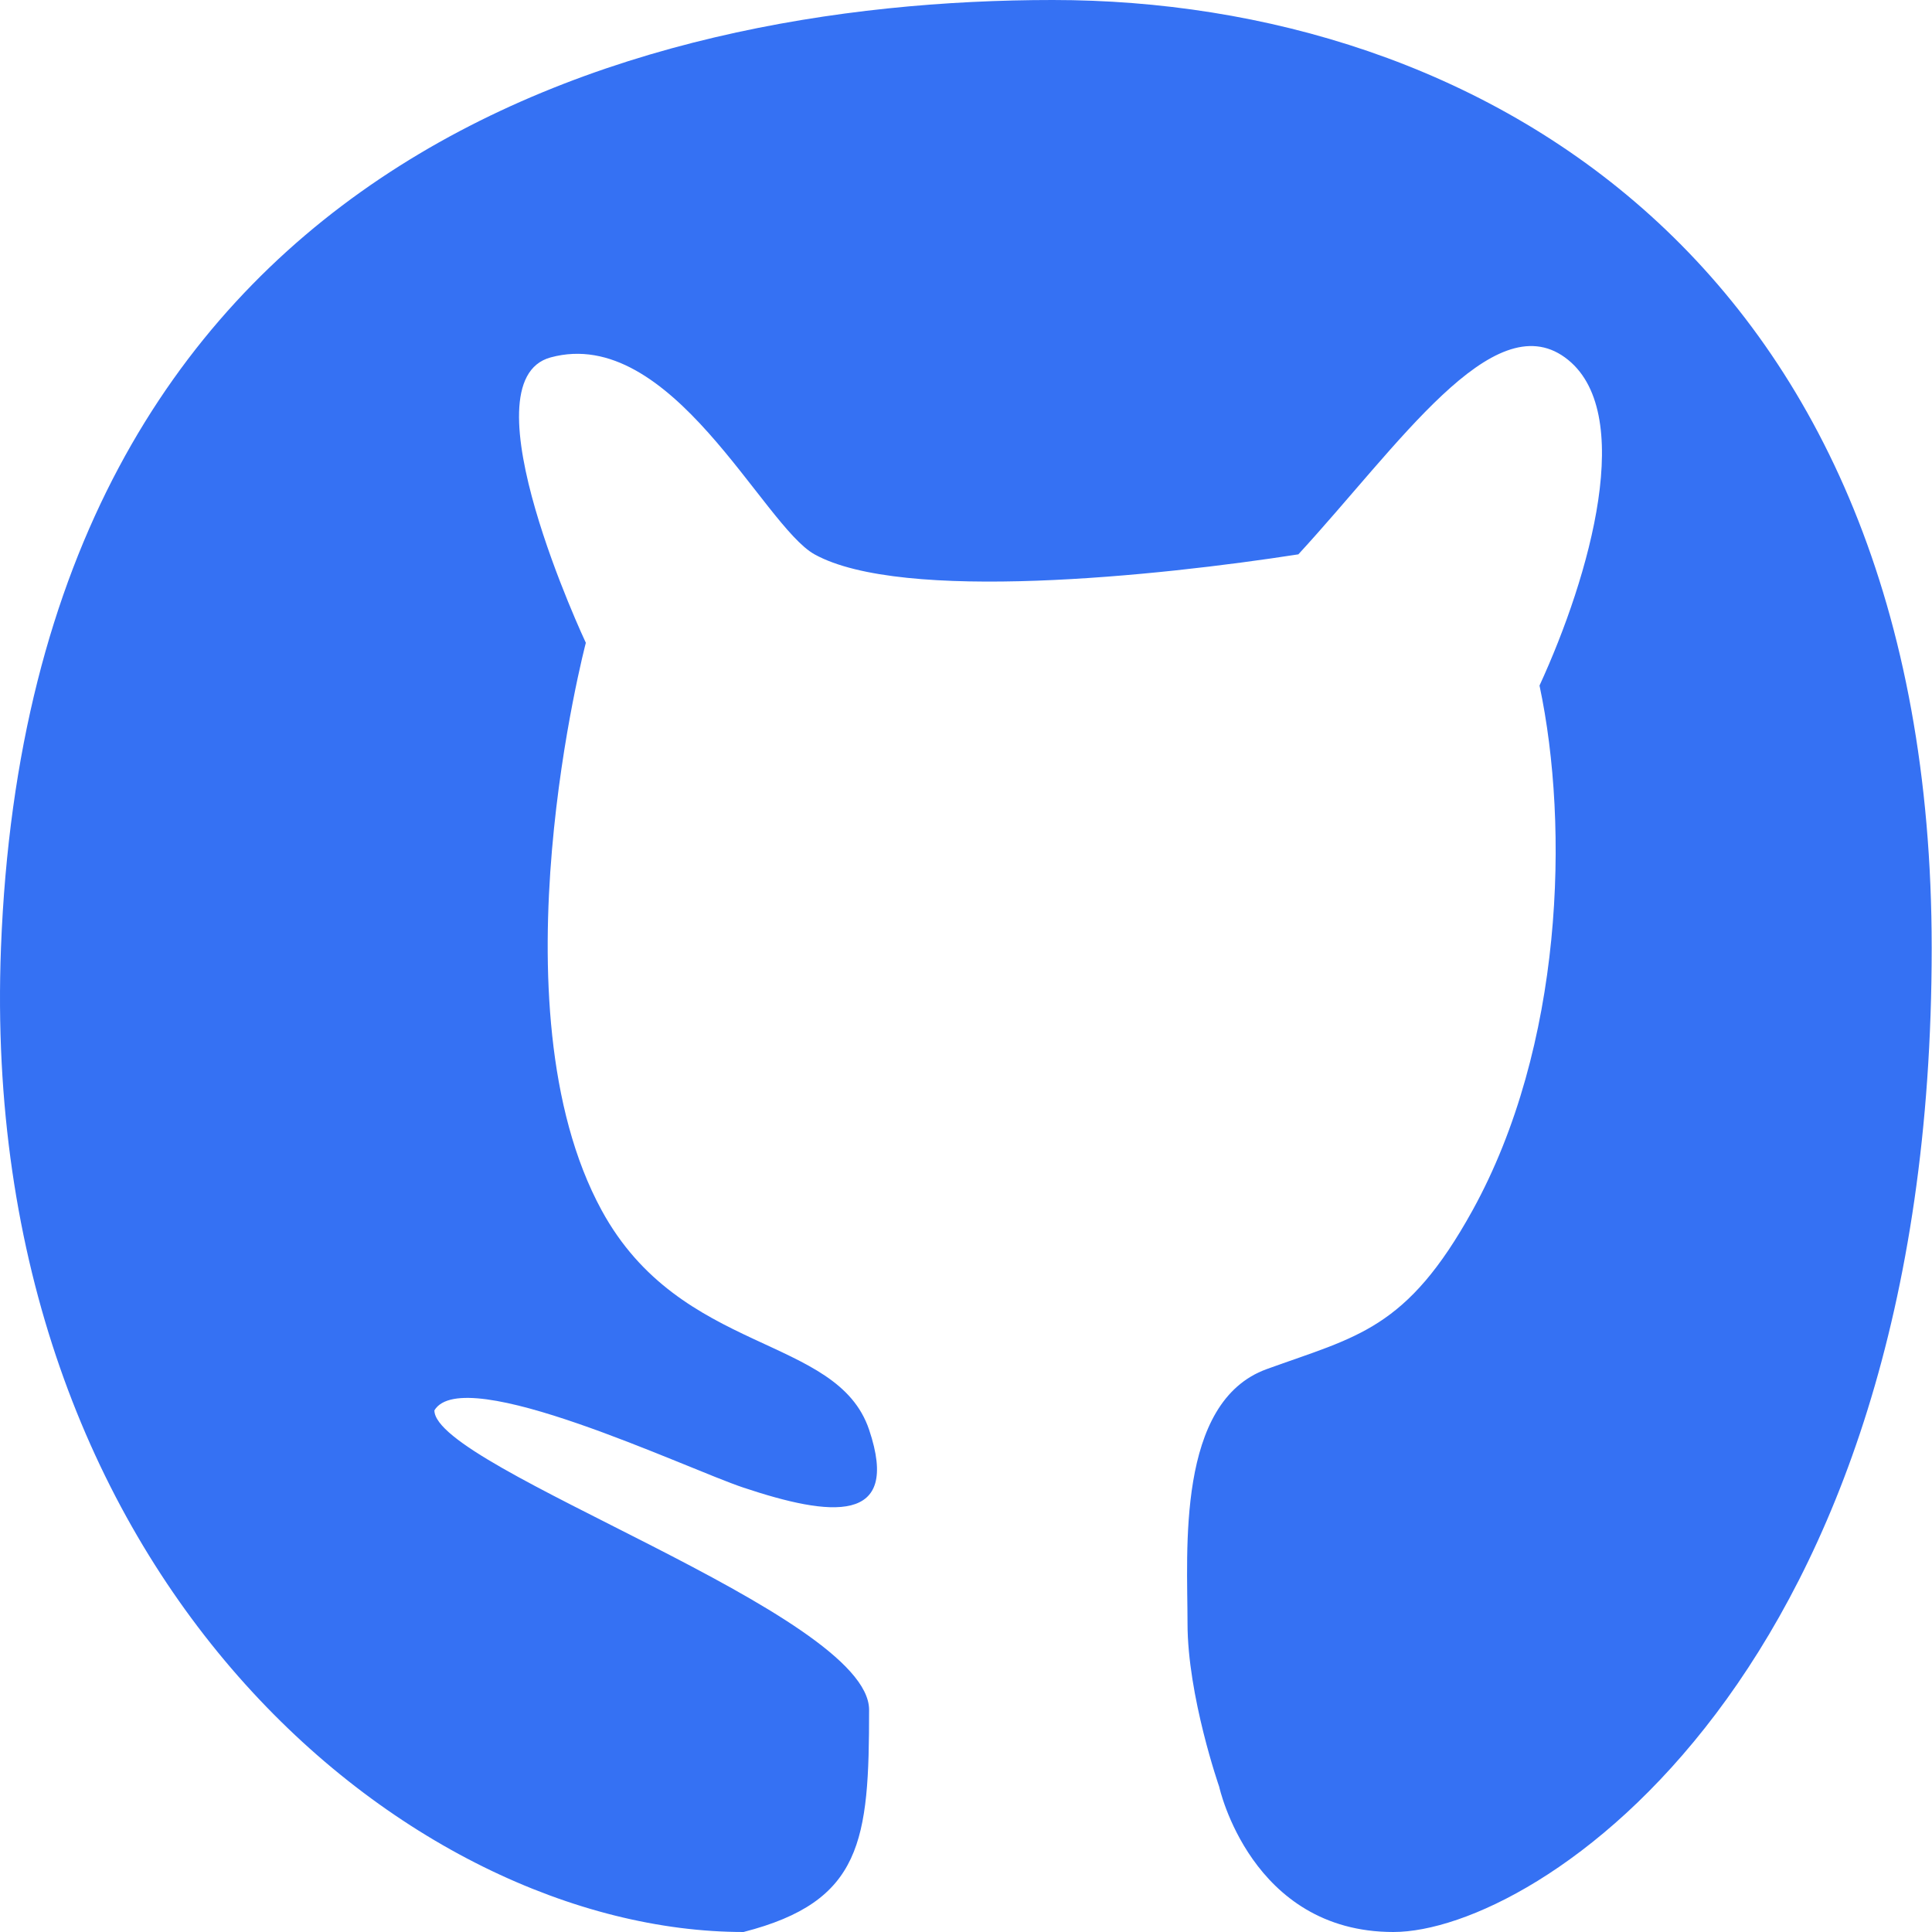 <svg width="100" height="100" viewBox="0 0 100 100" fill="none" xmlns="http://www.w3.org/2000/svg">
<path d="M42.16 28.693C39.481 27.209 34.746 16.802 28.5 18.5C23.956 19.735 30.323 33.271 30.323 33.271C30.323 33.271 25.376 52.068 31.143 62.649C35.24 70.167 43.318 69.059 44.984 74C46.65 78.941 42.984 78.5 38.484 77C35.5 76.005 23.984 70.5 22.484 73C22.484 76 44.984 83.523 44.984 88.5C44.984 95.276 44.637 98.421 38.484 100C21.215 100 -1.199 81.664 0.05 49.066C1.611 8.319 32.633 0 54.494 0C76.355 0 99.984 13.413 99.984 49.066C99.984 86.842 79.496 100 72.12 100C64.744 100 63.105 92.481 63.105 92.481C63.105 92.481 61.466 87.782 61.466 84.023C61.466 80.263 60.879 72.562 65.564 70.865C70.248 69.167 72.809 68.825 76.218 62.649C80.902 54.16 81.247 42.841 79.685 35.484C82.288 29.825 84.748 21.216 81 18.5C77.252 15.784 72.408 23.033 67.203 28.693C59.916 29.825 46.686 31.199 42.16 28.693Z" fill="#3571f3"/>
</svg>
